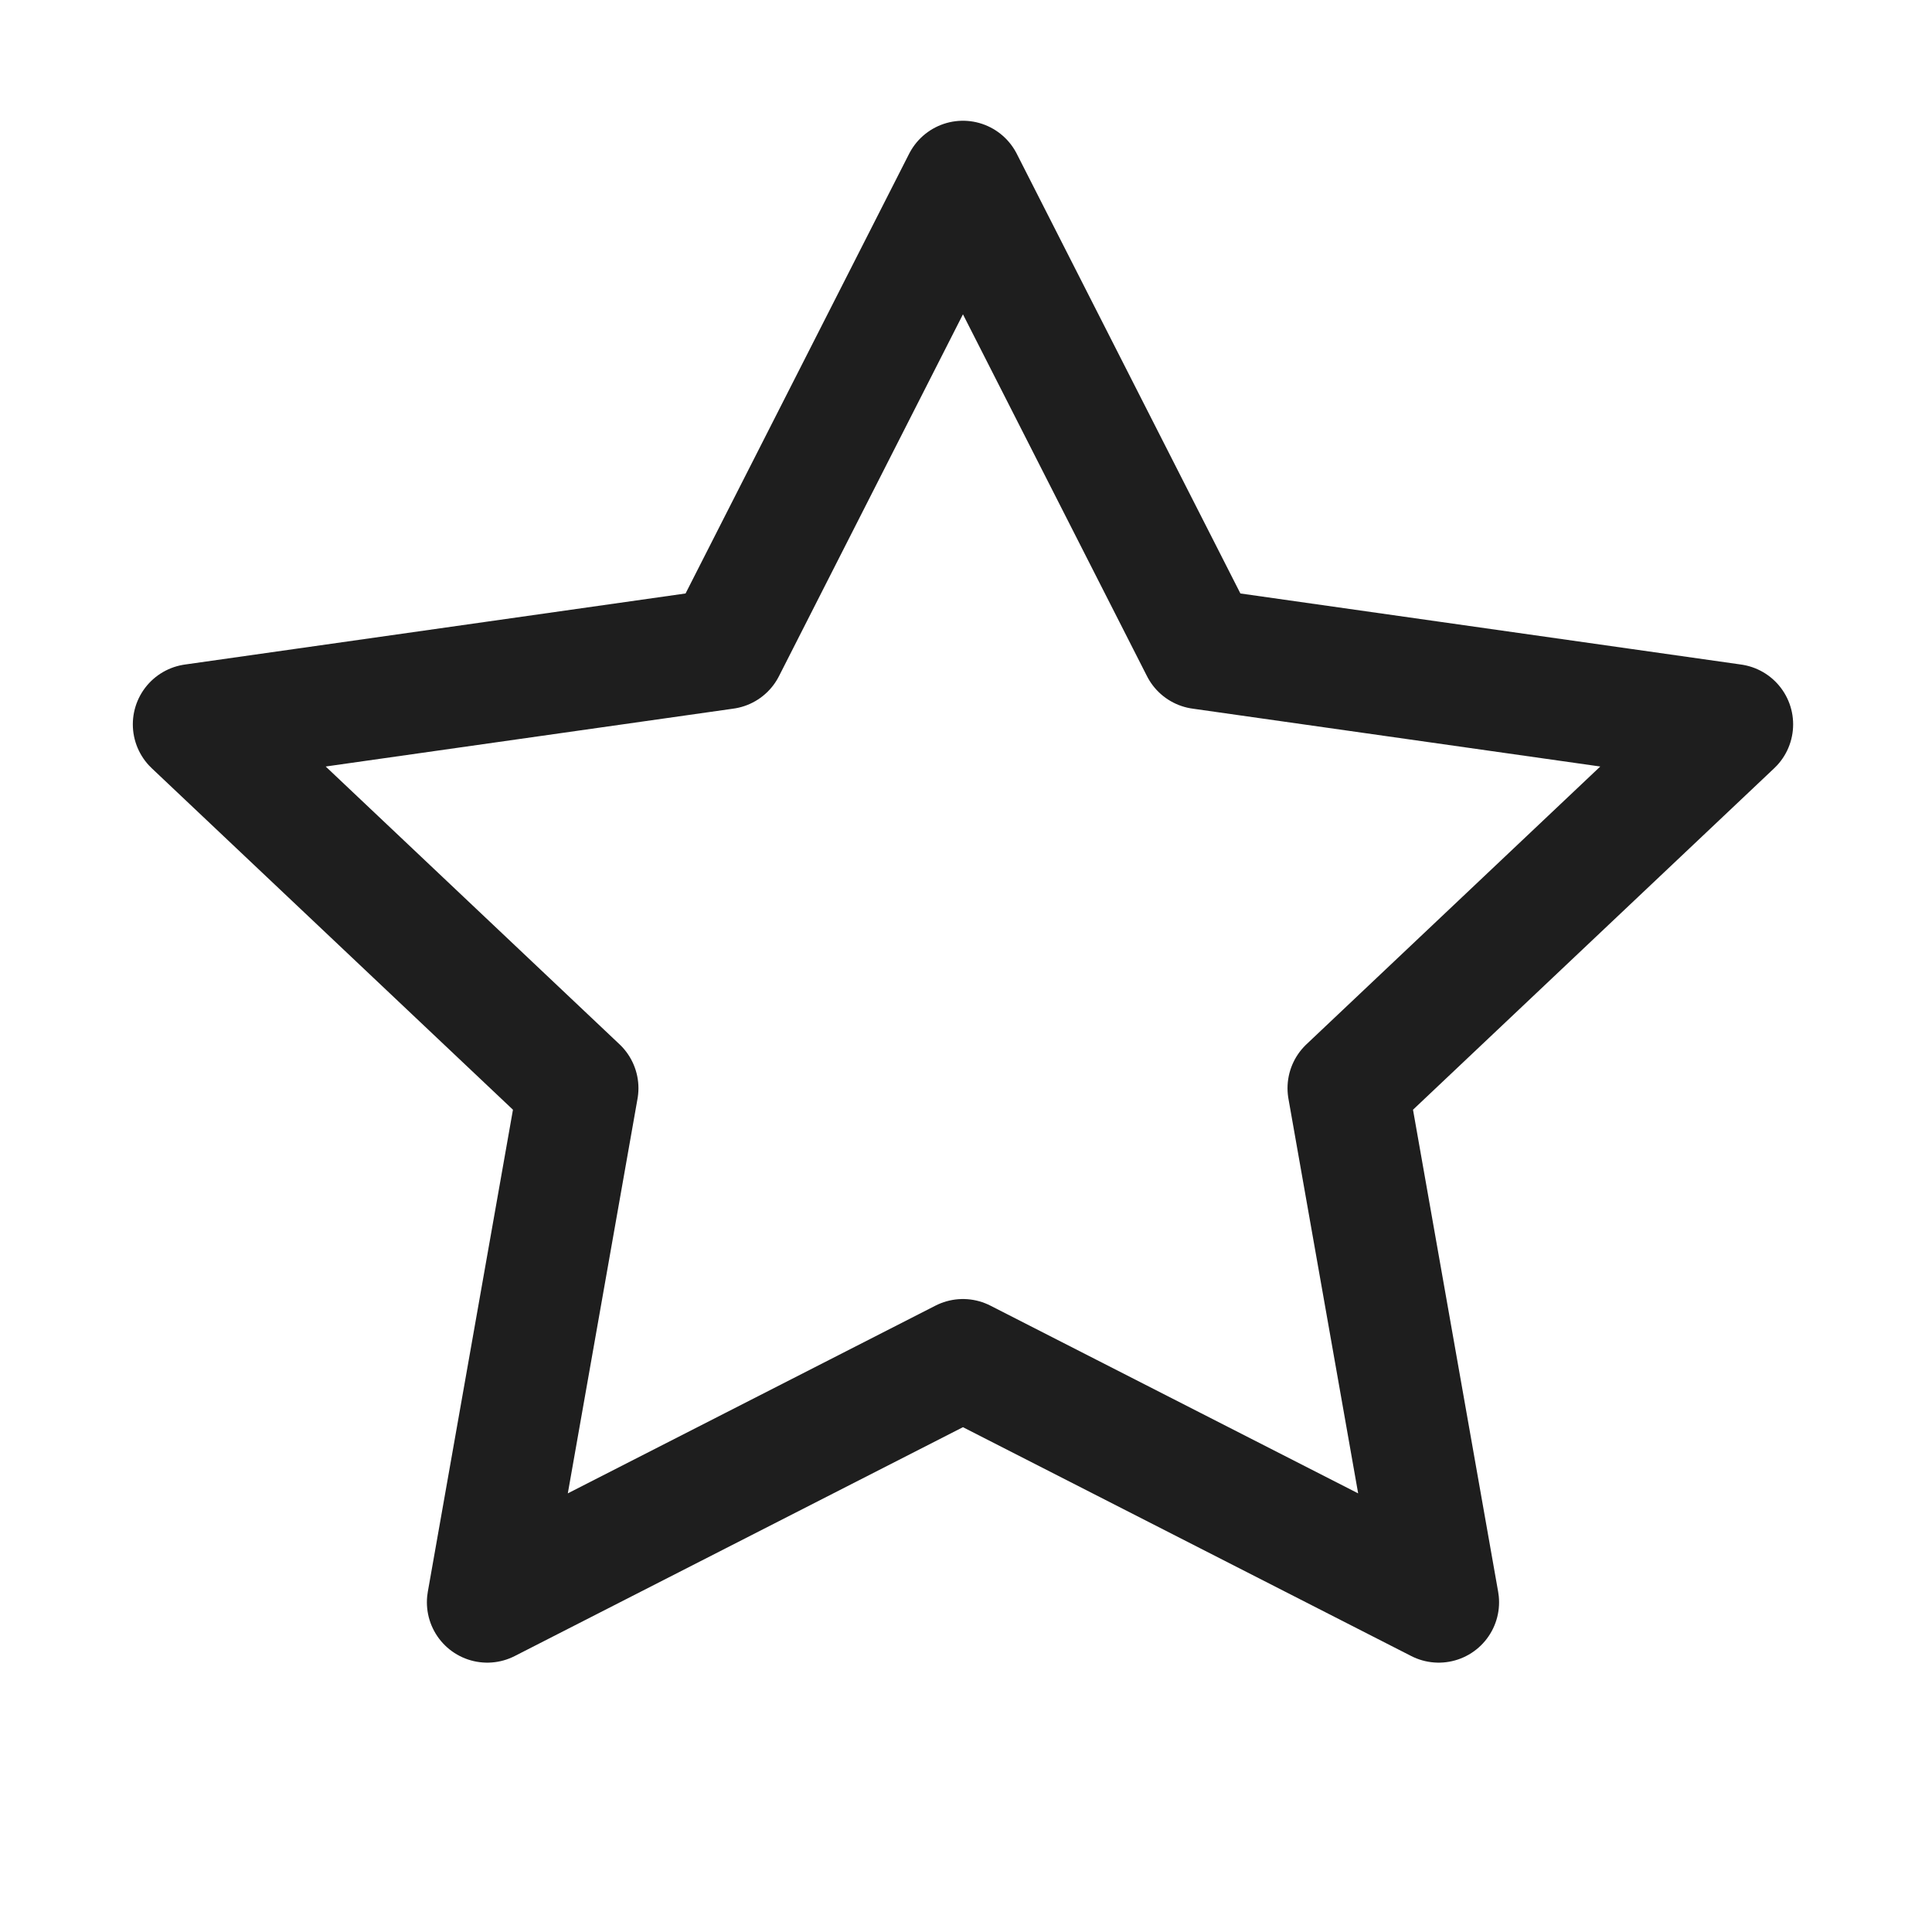 <svg width="24" height="24" viewBox="0 0 24 24" fill="none" xmlns="http://www.w3.org/2000/svg">
<path d="M11.962 2.25L14.917 8.06L21.525 8.998L16.744 13.518L17.872 19.904L11.962 16.887L6.053 19.904L7.181 13.518L2.4 8.998L9.008 8.06L11.962 2.25Z" stroke="#1E1E1E" stroke-width="1.5" stroke-linecap="round" stroke-linejoin="round"/>
</svg>
